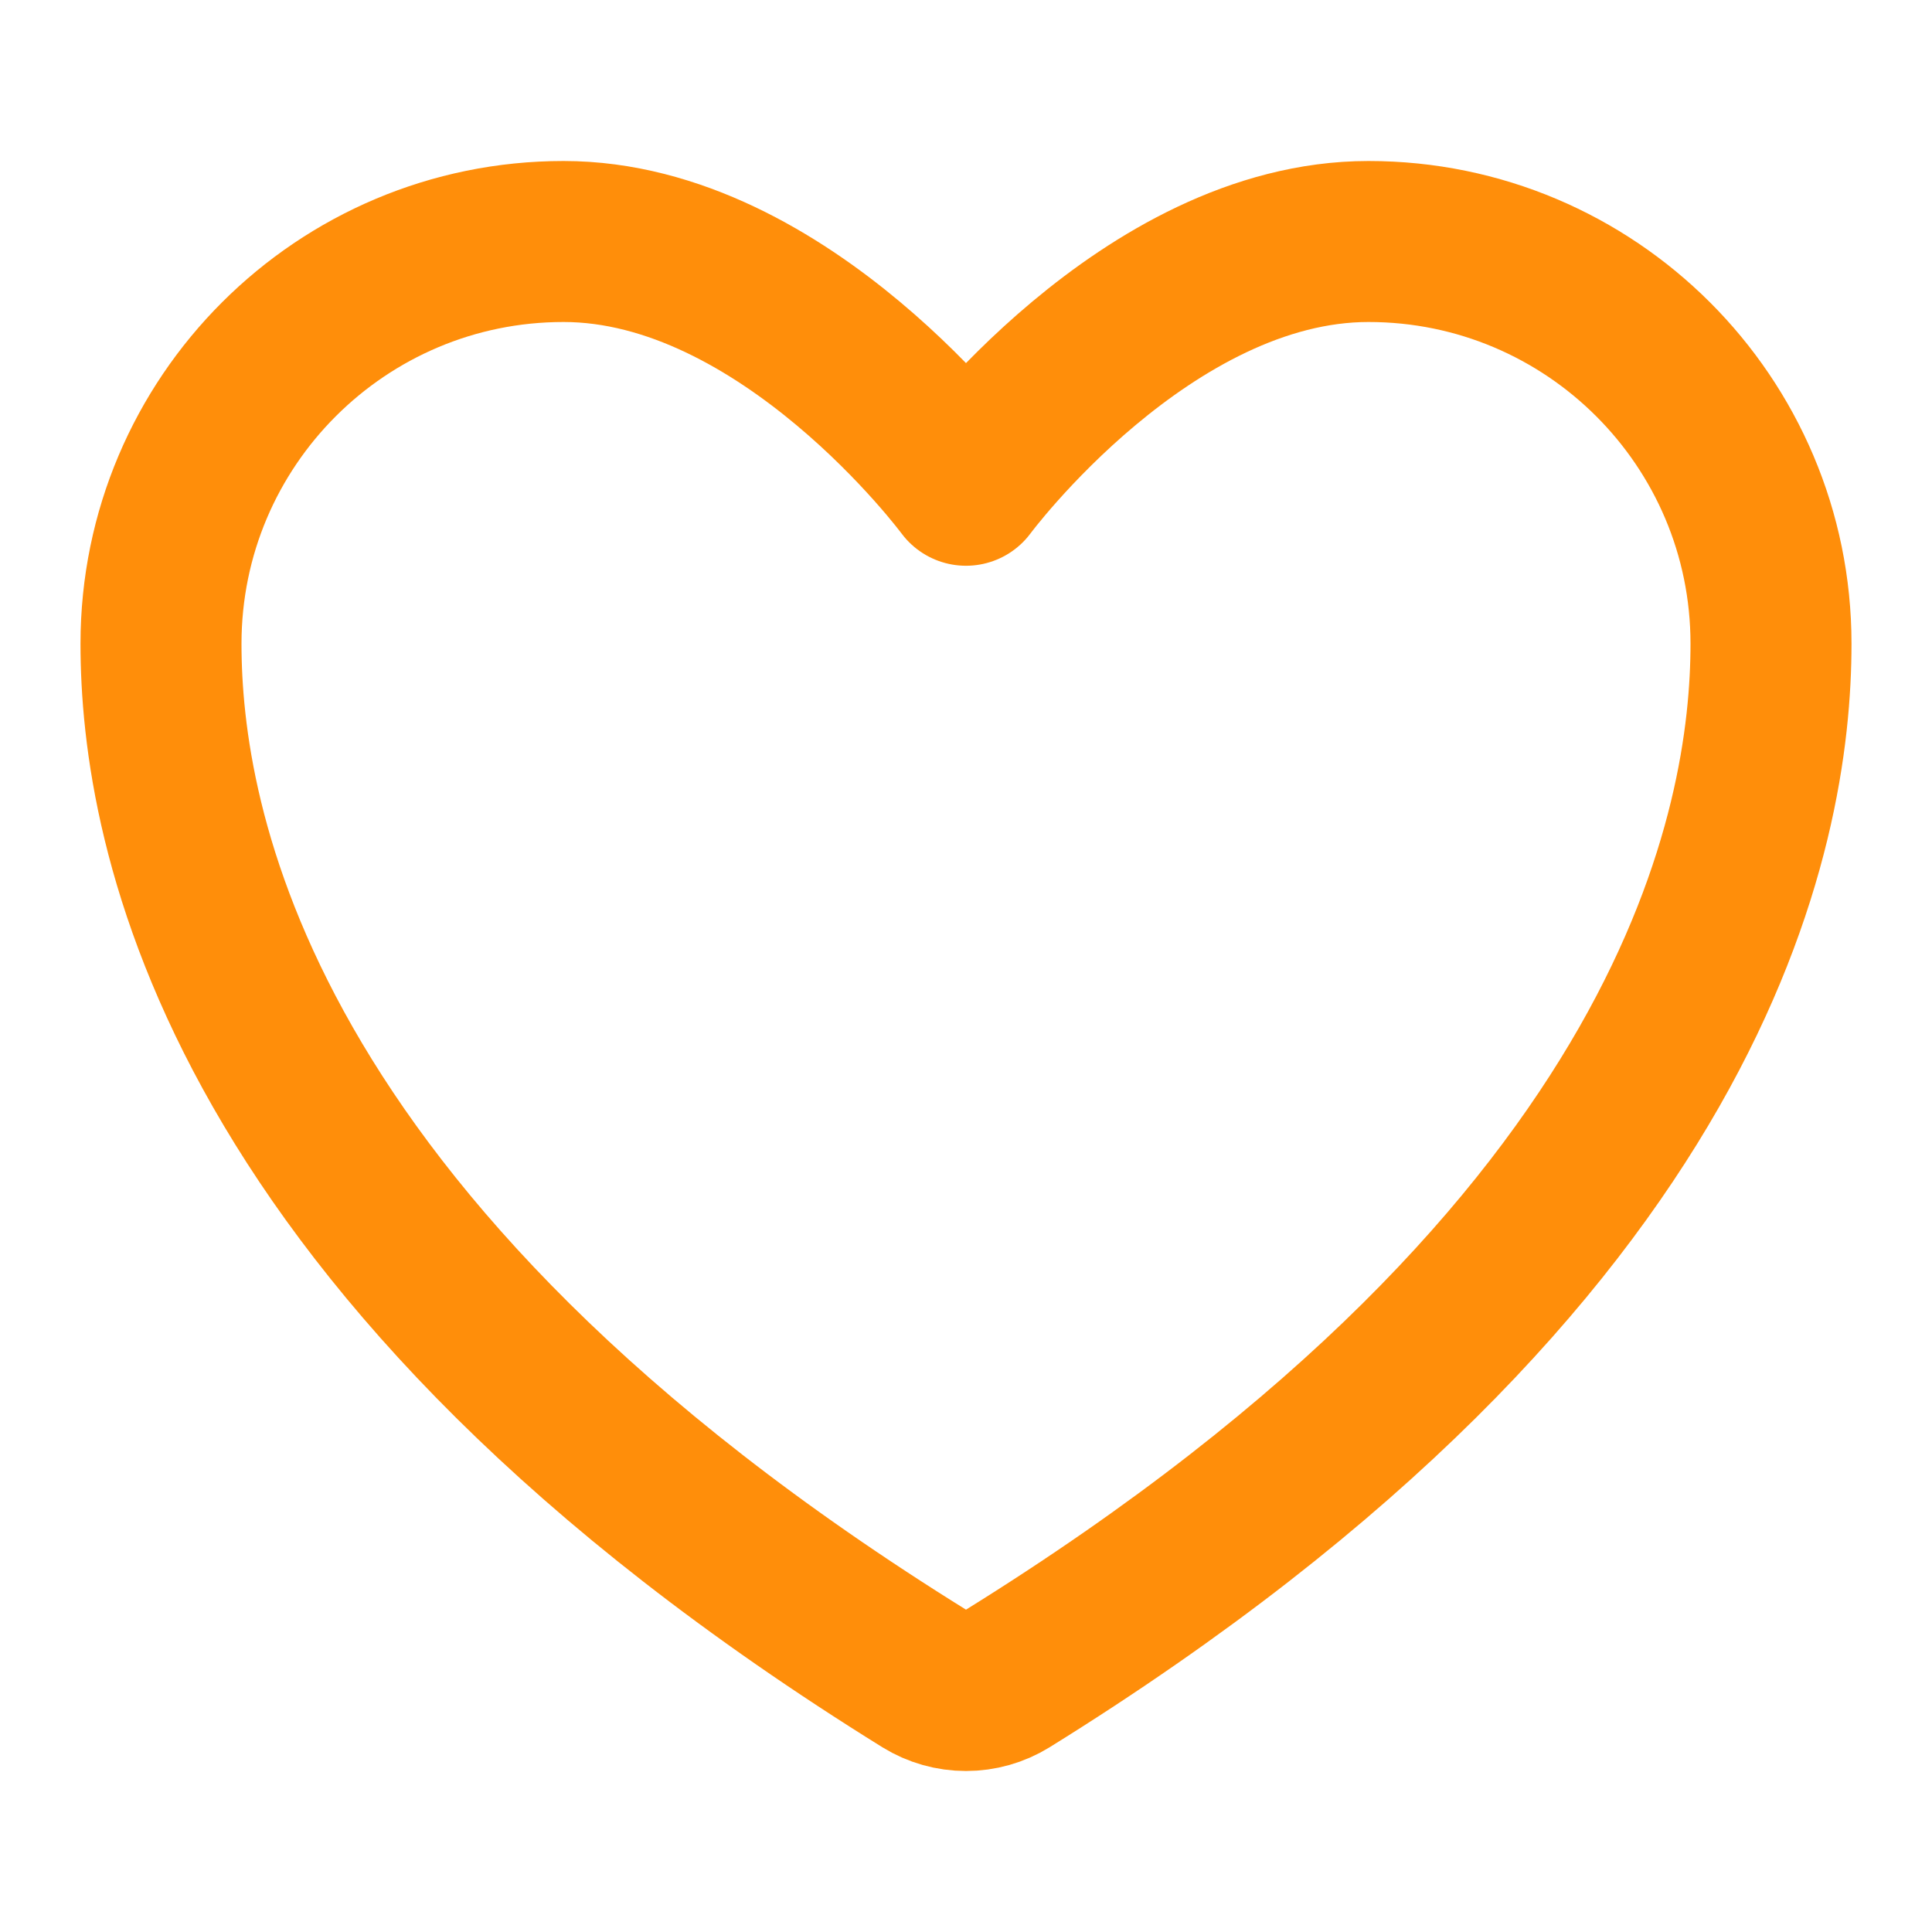 <svg width="24" height="24" viewBox="0 0 24 24" fill="none" xmlns="http://www.w3.org/2000/svg">
<g id="style=outline, state=active">
<path id="Vector" d="M7 3C4.239 3 2 5.237 2 7.996C2 10.224 2.875 15.511 11.488 20.855C11.642 20.95 11.819 21 12 21C12.181 21 12.358 20.95 12.512 20.855C21.125 15.511 22 10.224 22 7.996C22 5.237 19.761 3 17 3C14.239 3 12 6.028 12 6.028C12 6.028 9.761 3 7 3Z" stroke="#FF8E0A" stroke-width="2" stroke-linecap="round" stroke-linejoin="round"/>
</g>
</svg>

